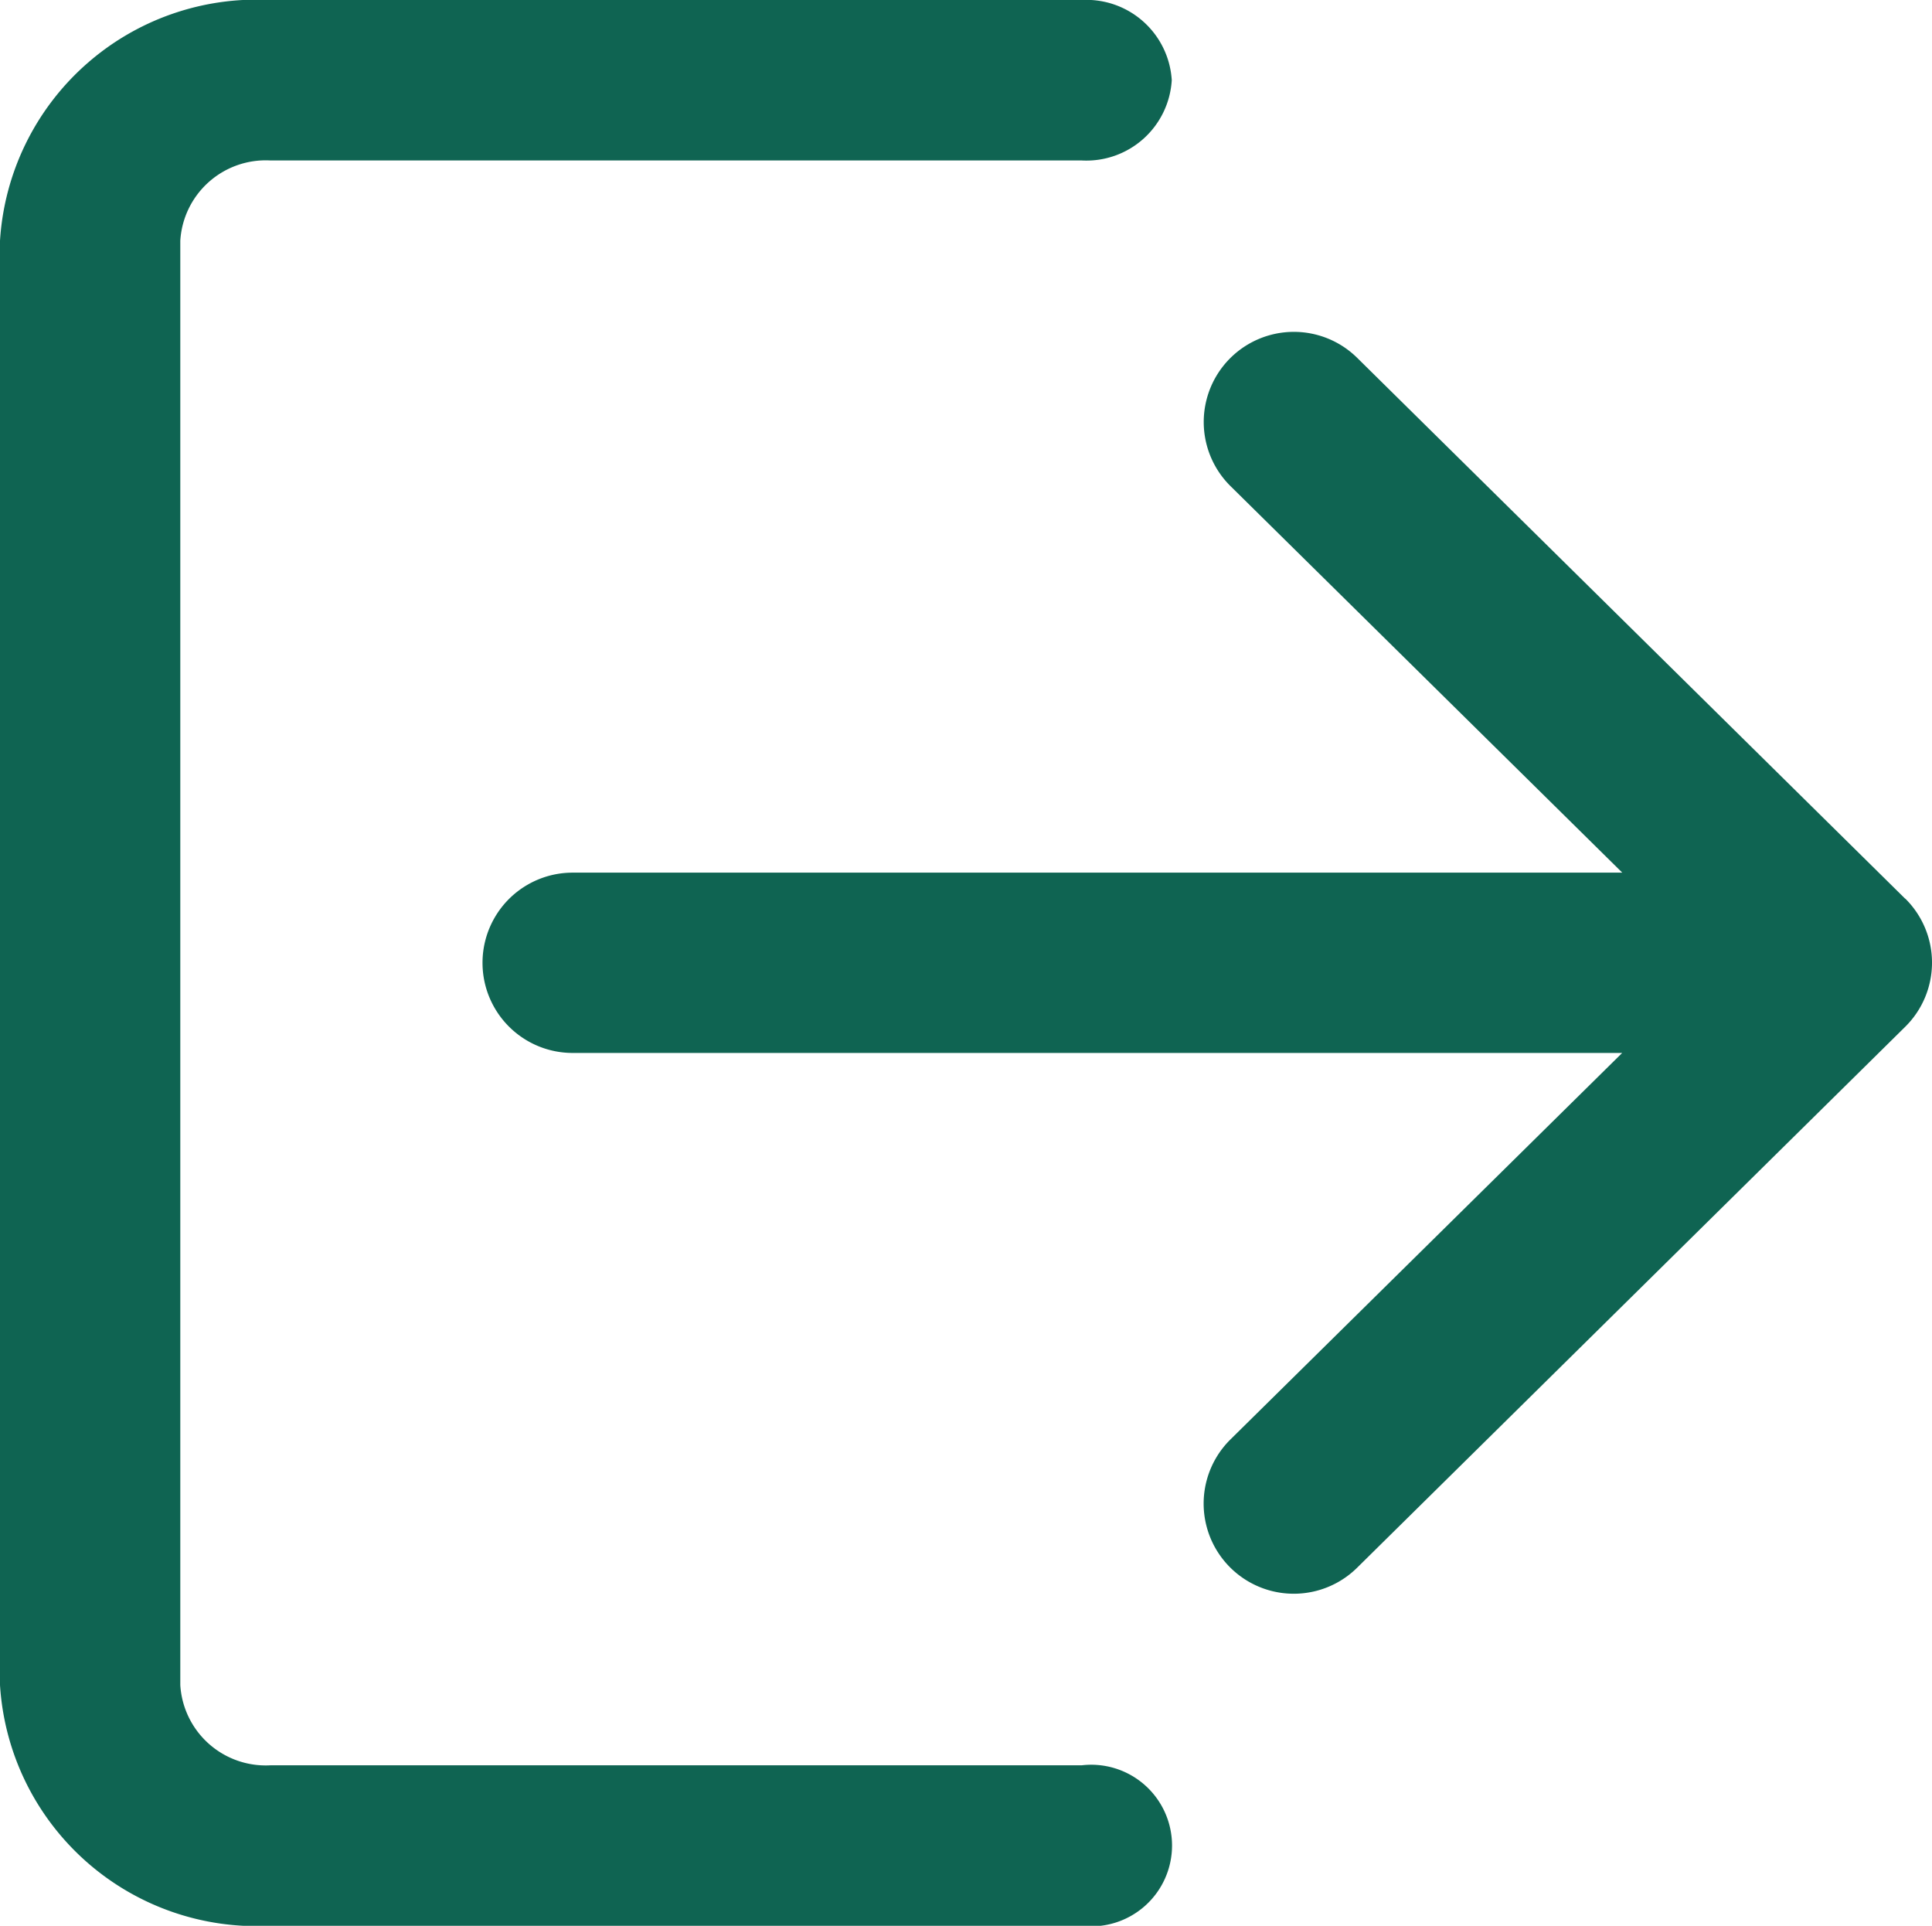 <svg xmlns="http://www.w3.org/2000/svg" width="22" height="21.927" viewBox="0 0 22 21.927"><defs><style>.a{fill:#0f6452;}</style></defs><g transform="translate(0 -0.85)"><g transform="translate(0 0.85)"><path class="a" d="M12.317,20.95H3.079a.975.975,0,0,1-1.026-.914V3.591a.975.975,0,0,1,1.026-.914h9.238a.974.974,0,0,0,1.026-.914A.974.974,0,0,0,12.317.85H3.079A2.928,2.928,0,0,0,0,3.591V20.036a2.928,2.928,0,0,0,3.079,2.741h9.238a.92.92,0,1,0,0-1.827Z" transform="translate(0 -0.85)"/></g><g transform="translate(5.495 4.629)"><path class="a" d="M186.3,113.619l-6.241-6.159a1.026,1.026,0,0,0-1.441,1.462l4.46,4.4H171.126a1.026,1.026,0,0,0,0,2.053h11.951l-4.46,4.4a1.026,1.026,0,1,0,1.441,1.462l6.241-6.159a1.026,1.026,0,0,0,0-1.462Z" transform="translate(-170.1 -107.165)"/></g></g></svg>